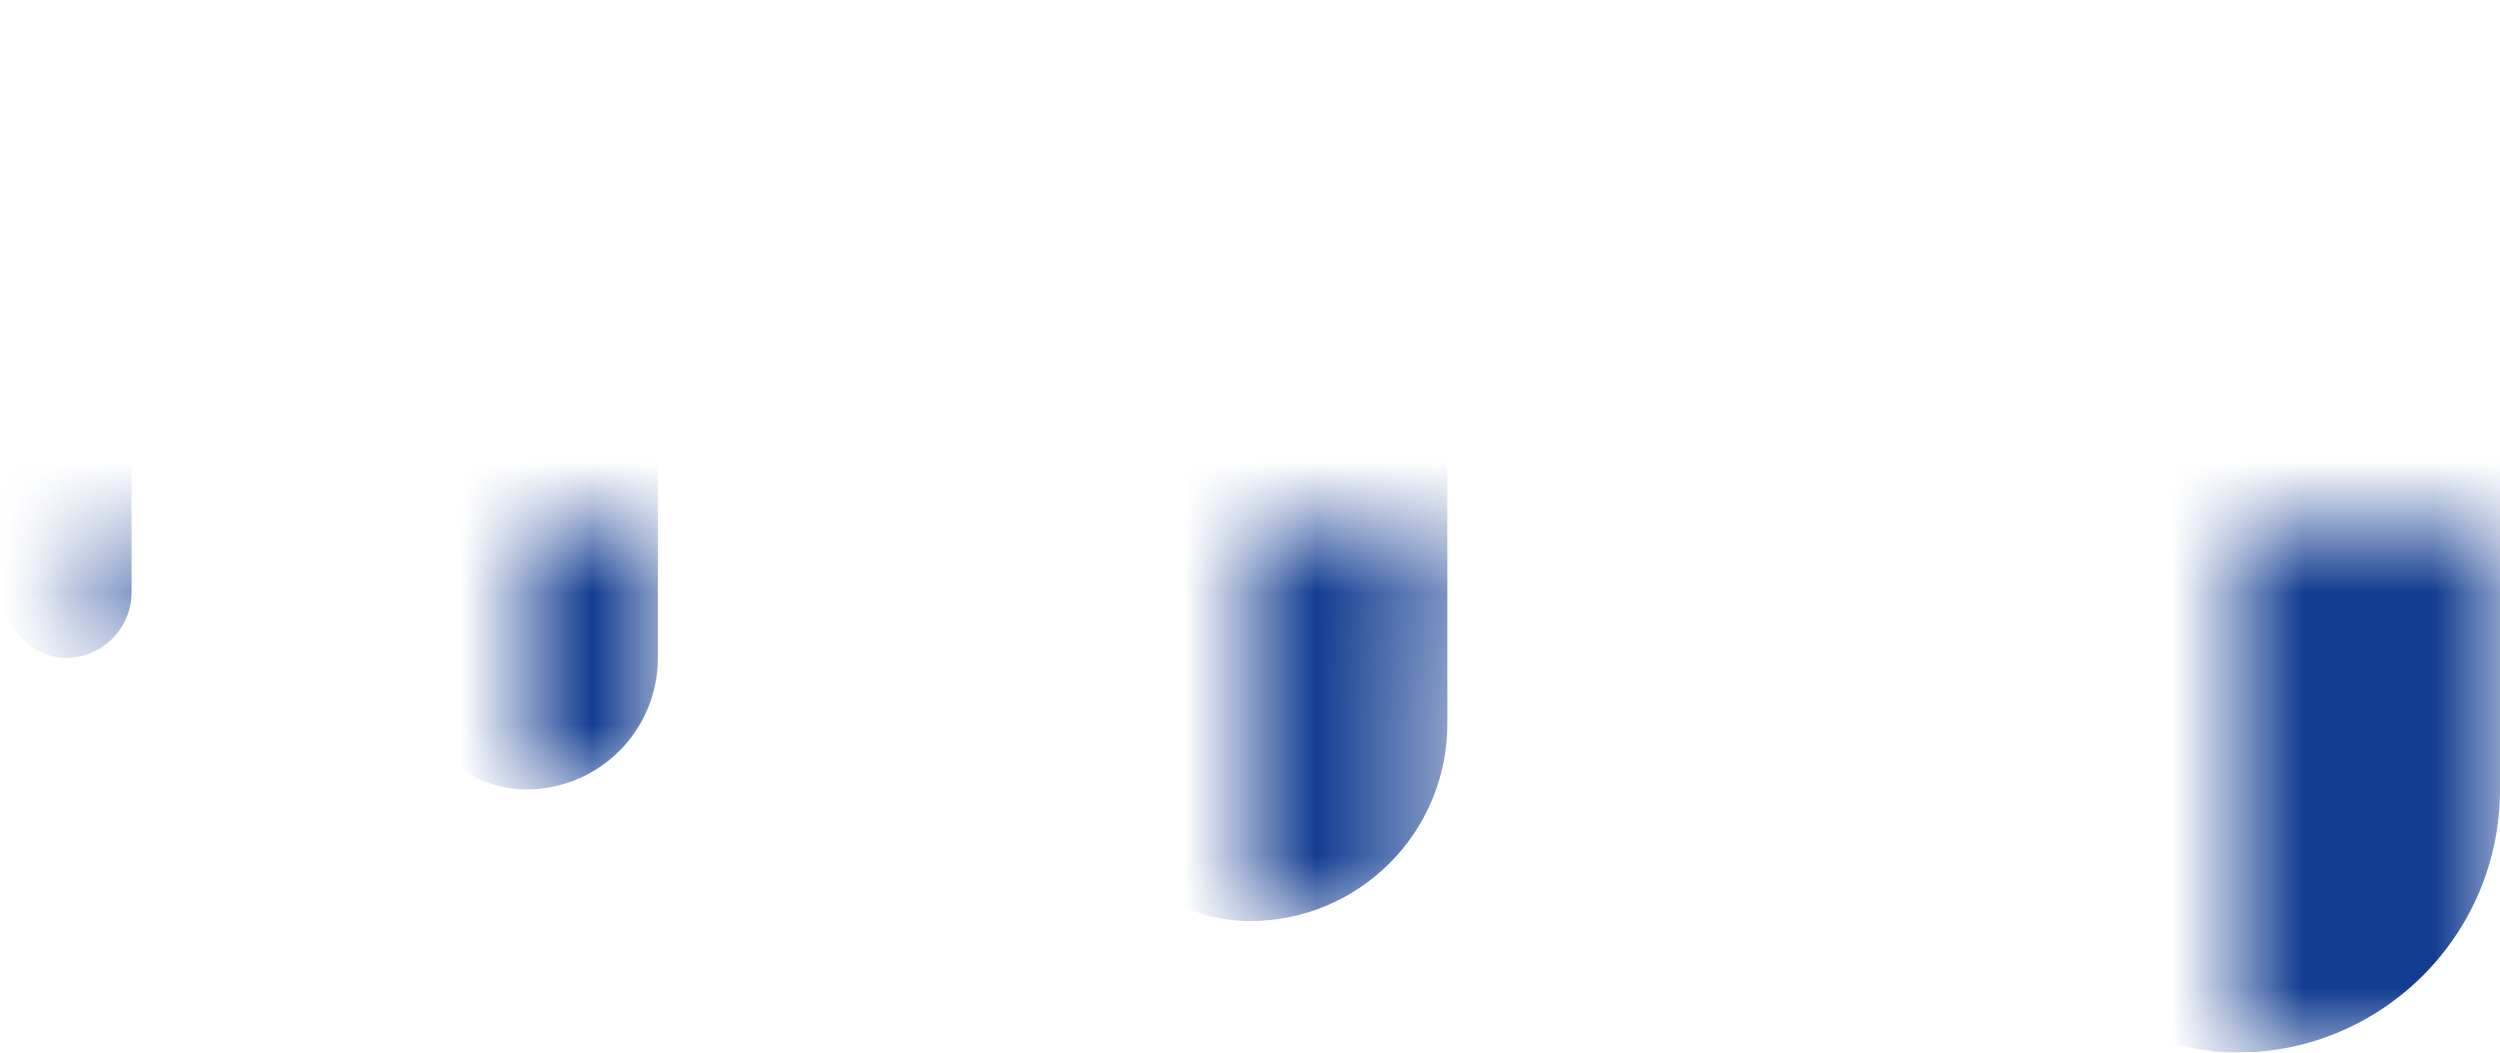 <?xml version="1.0" encoding="UTF-8"?>
<svg xmlns="http://www.w3.org/2000/svg" xmlns:xlink="http://www.w3.org/1999/xlink"
     width="19" height="8" viewBox="0 0 19 8">
<defs>
<mask id="d0">
<rect x="-9.5" y="-4" width="38" height="16" fill="white" />
</mask>
<mask id="d1">
<rect x="-0.50" y="-1.00" width="1.00" height="2.00" fill="white" />
<circle cx="0" cy="0" r="0.25" fill="black" />
</mask>
<g mask="url(#d1)" id="d2">
<rect x="-0.50" y="-1.00" width="1.00" height="2.00" fill="#133d91ff" rx="0.5" ry="0.5" transform="rotate(-0.0)" />
</g>
<mask id="d3">
<rect x="-1.00" y="-2.00" width="2.00" height="4.00" fill="white" />
<circle cx="0" cy="0" r="0.75" fill="black" />
</mask>
<g mask="url(#d3)" id="d4">
<rect x="-1.00" y="-2.00" width="2.00" height="4.00" fill="#133d91ff" rx="1.0" ry="1.0" transform="rotate(-0.0)" />
</g>
<mask id="d5">
<rect x="-1.50" y="-3.00" width="3.00" height="6.00" fill="white" />
<circle cx="0" cy="0" r="1.25" fill="black" />
</mask>
<g mask="url(#d5)" id="d6">
<rect x="-1.50" y="-3.00" width="3.00" height="6.00" fill="#133d91ff" rx="1.5" ry="1.5" transform="rotate(-0.0)" />
</g>
<mask id="d7">
<rect x="-2.00" y="-4.00" width="4.00" height="8.00" fill="white" />
<circle cx="0" cy="0" r="1.75" fill="black" />
</mask>
<g mask="url(#d7)" id="d8">
<rect x="-2.00" y="-4.00" width="4.00" height="8.00" fill="#133d91ff" rx="2.0" ry="2.0" transform="rotate(-0.0)" />
</g>
</defs>
<g mask="url(#d0)">
<g></g>
<use xlink:href="#d2" x="0.5" y="4" />
<use xlink:href="#d4" x="4" y="4" />
<use xlink:href="#d6" x="9.5" y="4" />
<use xlink:href="#d8" x="17" y="4" />
</g>
</svg>